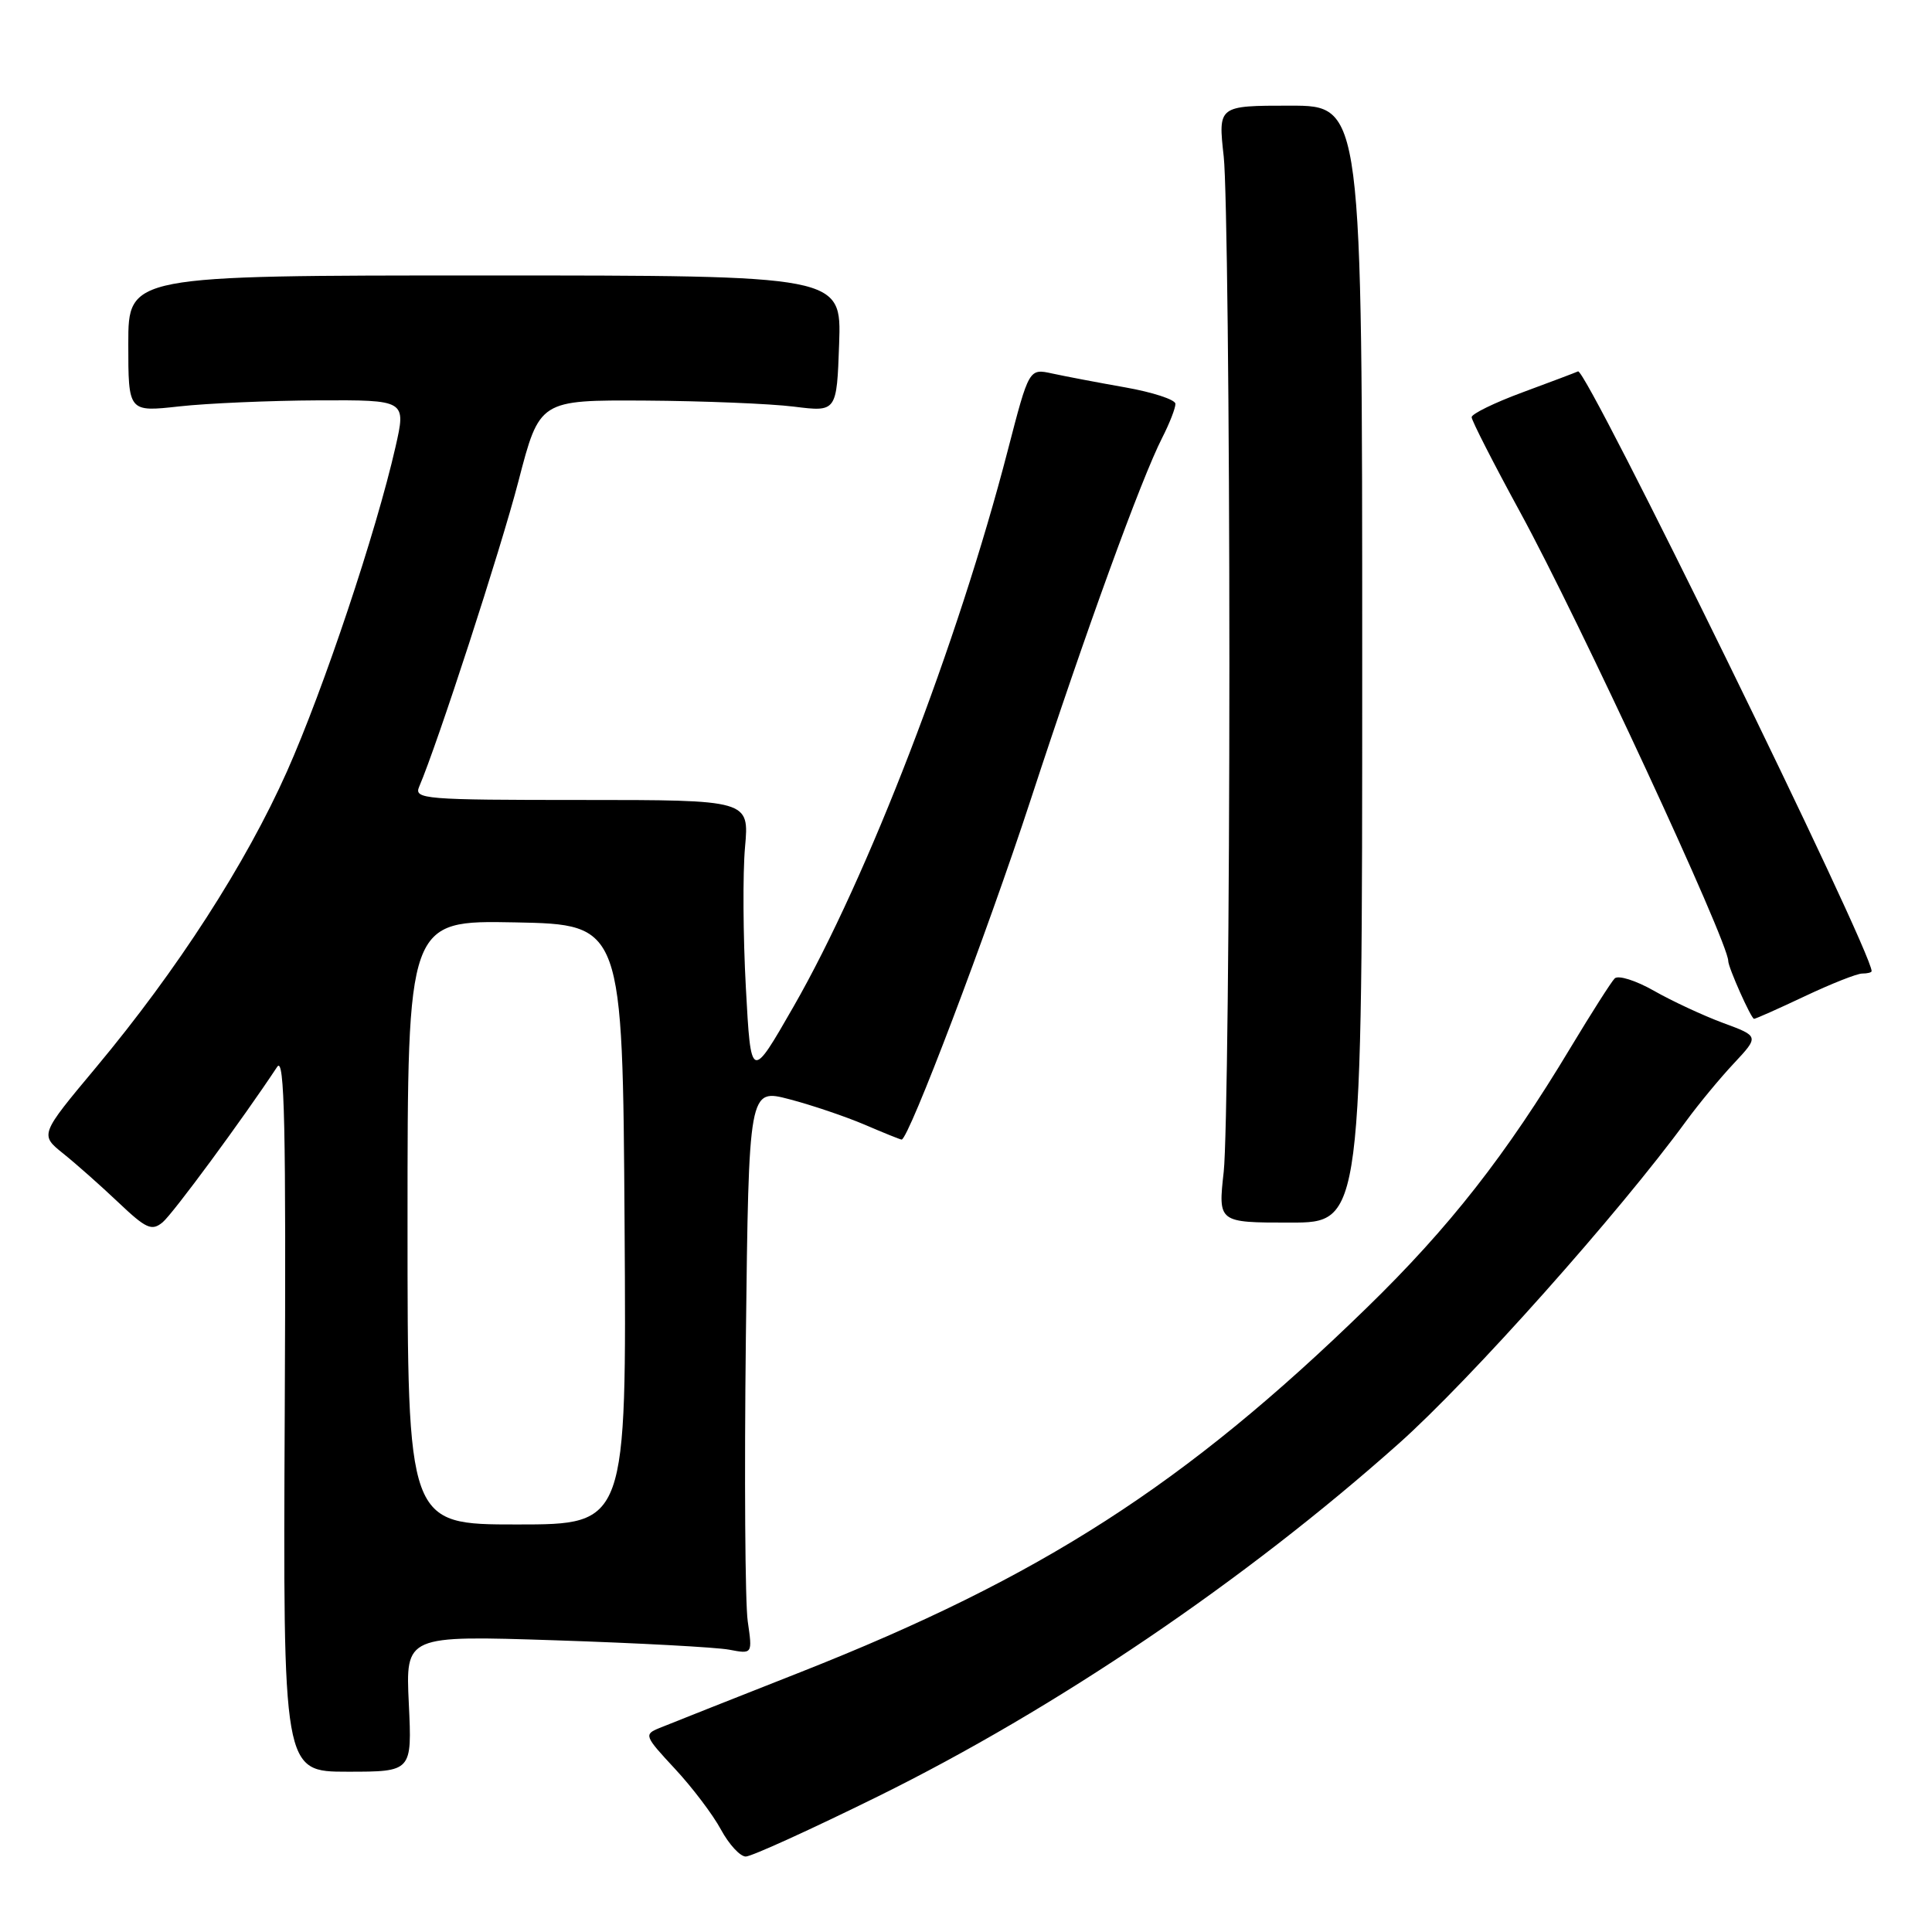 <?xml version="1.0" encoding="UTF-8" standalone="no"?>
<!DOCTYPE svg PUBLIC "-//W3C//DTD SVG 1.1//EN" "http://www.w3.org/Graphics/SVG/1.1/DTD/svg11.dtd" >
<svg xmlns="http://www.w3.org/2000/svg" xmlns:xlink="http://www.w3.org/1999/xlink" version="1.1" viewBox="0 0 256 256">
 <g >
 <path fill="currentColor"
d=" M 116.34 238.03 C 139.93 226.39 164.92 209.47 185.31 191.31 C 194.82 182.85 214.57 160.68 223.46 148.50 C 225.07 146.30 227.89 142.88 229.74 140.91 C 233.10 137.31 233.10 137.31 228.30 135.54 C 225.66 134.56 221.54 132.64 219.15 131.28 C 216.76 129.92 214.42 129.18 213.95 129.65 C 213.49 130.12 210.87 134.23 208.13 138.78 C 199.56 153.05 192.05 162.64 181.09 173.30 C 157.05 196.71 137.96 208.98 106.09 221.56 C 96.97 225.16 88.54 228.49 87.36 228.98 C 85.31 229.82 85.39 230.03 89.42 234.36 C 91.72 236.83 94.47 240.46 95.53 242.43 C 96.59 244.39 98.07 246.00 98.82 246.00 C 99.57 246.00 107.45 242.41 116.34 238.03 Z  M 54.17 225.73 C 53.74 216.70 53.74 216.70 73.62 217.35 C 84.55 217.71 94.90 218.27 96.61 218.59 C 99.71 219.18 99.71 219.18 99.08 214.84 C 98.73 212.45 98.62 195.59 98.83 177.37 C 99.22 144.25 99.22 144.25 104.58 145.65 C 107.53 146.42 112.02 147.94 114.56 149.02 C 117.09 150.11 119.30 151.00 119.47 151.00 C 120.40 151.00 130.76 123.72 136.56 106.00 C 143.88 83.62 151.20 63.49 154.00 58.00 C 154.98 56.08 155.77 54.05 155.75 53.50 C 155.72 52.95 152.73 51.97 149.10 51.33 C 145.47 50.69 141.12 49.86 139.42 49.49 C 136.35 48.82 136.35 48.82 133.54 59.66 C 126.91 85.26 115.00 116.20 105.16 133.36 C 99.50 143.23 99.50 143.23 98.83 130.86 C 98.46 124.06 98.41 115.69 98.72 112.25 C 99.28 106.00 99.28 106.00 77.03 106.00 C 56.23 106.00 54.83 105.89 55.54 104.25 C 57.98 98.55 66.33 72.87 68.70 63.75 C 71.49 53.00 71.49 53.00 85.50 53.08 C 93.20 53.13 102.06 53.49 105.19 53.88 C 110.87 54.59 110.87 54.59 111.19 45.55 C 111.50 36.50 111.50 36.50 64.25 36.50 C 17.00 36.50 17.00 36.50 17.00 45.55 C 17.00 54.60 17.00 54.60 23.75 53.85 C 27.46 53.44 35.75 53.08 42.16 53.05 C 53.82 53.00 53.82 53.00 52.40 59.25 C 49.83 70.54 42.88 91.31 38.03 102.21 C 32.57 114.46 23.51 128.51 12.73 141.43 C 5.27 150.36 5.27 150.36 8.39 152.86 C 10.10 154.23 13.39 157.15 15.70 159.34 C 19.37 162.82 20.11 163.15 21.55 161.96 C 22.91 160.83 32.15 148.29 36.73 141.36 C 37.71 139.88 37.91 149.20 37.73 187.13 C 37.50 234.76 37.50 234.76 46.05 234.76 C 54.60 234.76 54.60 234.76 54.17 225.73 Z  M 180.50 88.00 C 180.50 14.00 180.50 14.00 170.95 14.00 C 161.40 14.00 161.40 14.00 162.15 20.75 C 162.56 24.46 162.90 54.72 162.90 88.00 C 162.90 121.28 162.56 151.54 162.15 155.25 C 161.40 162.00 161.40 162.00 170.95 162.00 C 180.50 162.00 180.50 162.00 180.50 88.00 Z  M 239.16 132.00 C 242.65 130.35 246.06 129.00 246.75 129.00 C 247.44 129.00 248.00 128.86 248.00 128.68 C 248.00 125.96 210.19 48.71 209.10 49.21 C 208.76 49.37 205.44 50.62 201.74 51.99 C 198.03 53.36 195.00 54.84 195.00 55.28 C 195.00 55.72 197.90 61.40 201.44 67.89 C 209.26 82.23 229.00 124.80 229.00 127.33 C 229.00 128.19 232.04 135.00 232.42 135.00 C 232.64 135.00 235.67 133.65 239.16 132.00 Z  M 54.00 161.97 C 54.00 121.95 54.00 121.95 68.25 122.22 C 82.50 122.50 82.50 122.50 82.76 162.25 C 83.02 202.00 83.02 202.00 68.51 202.00 C 54.00 202.00 54.00 202.00 54.00 161.97 Z "/>
</g>
</svg>